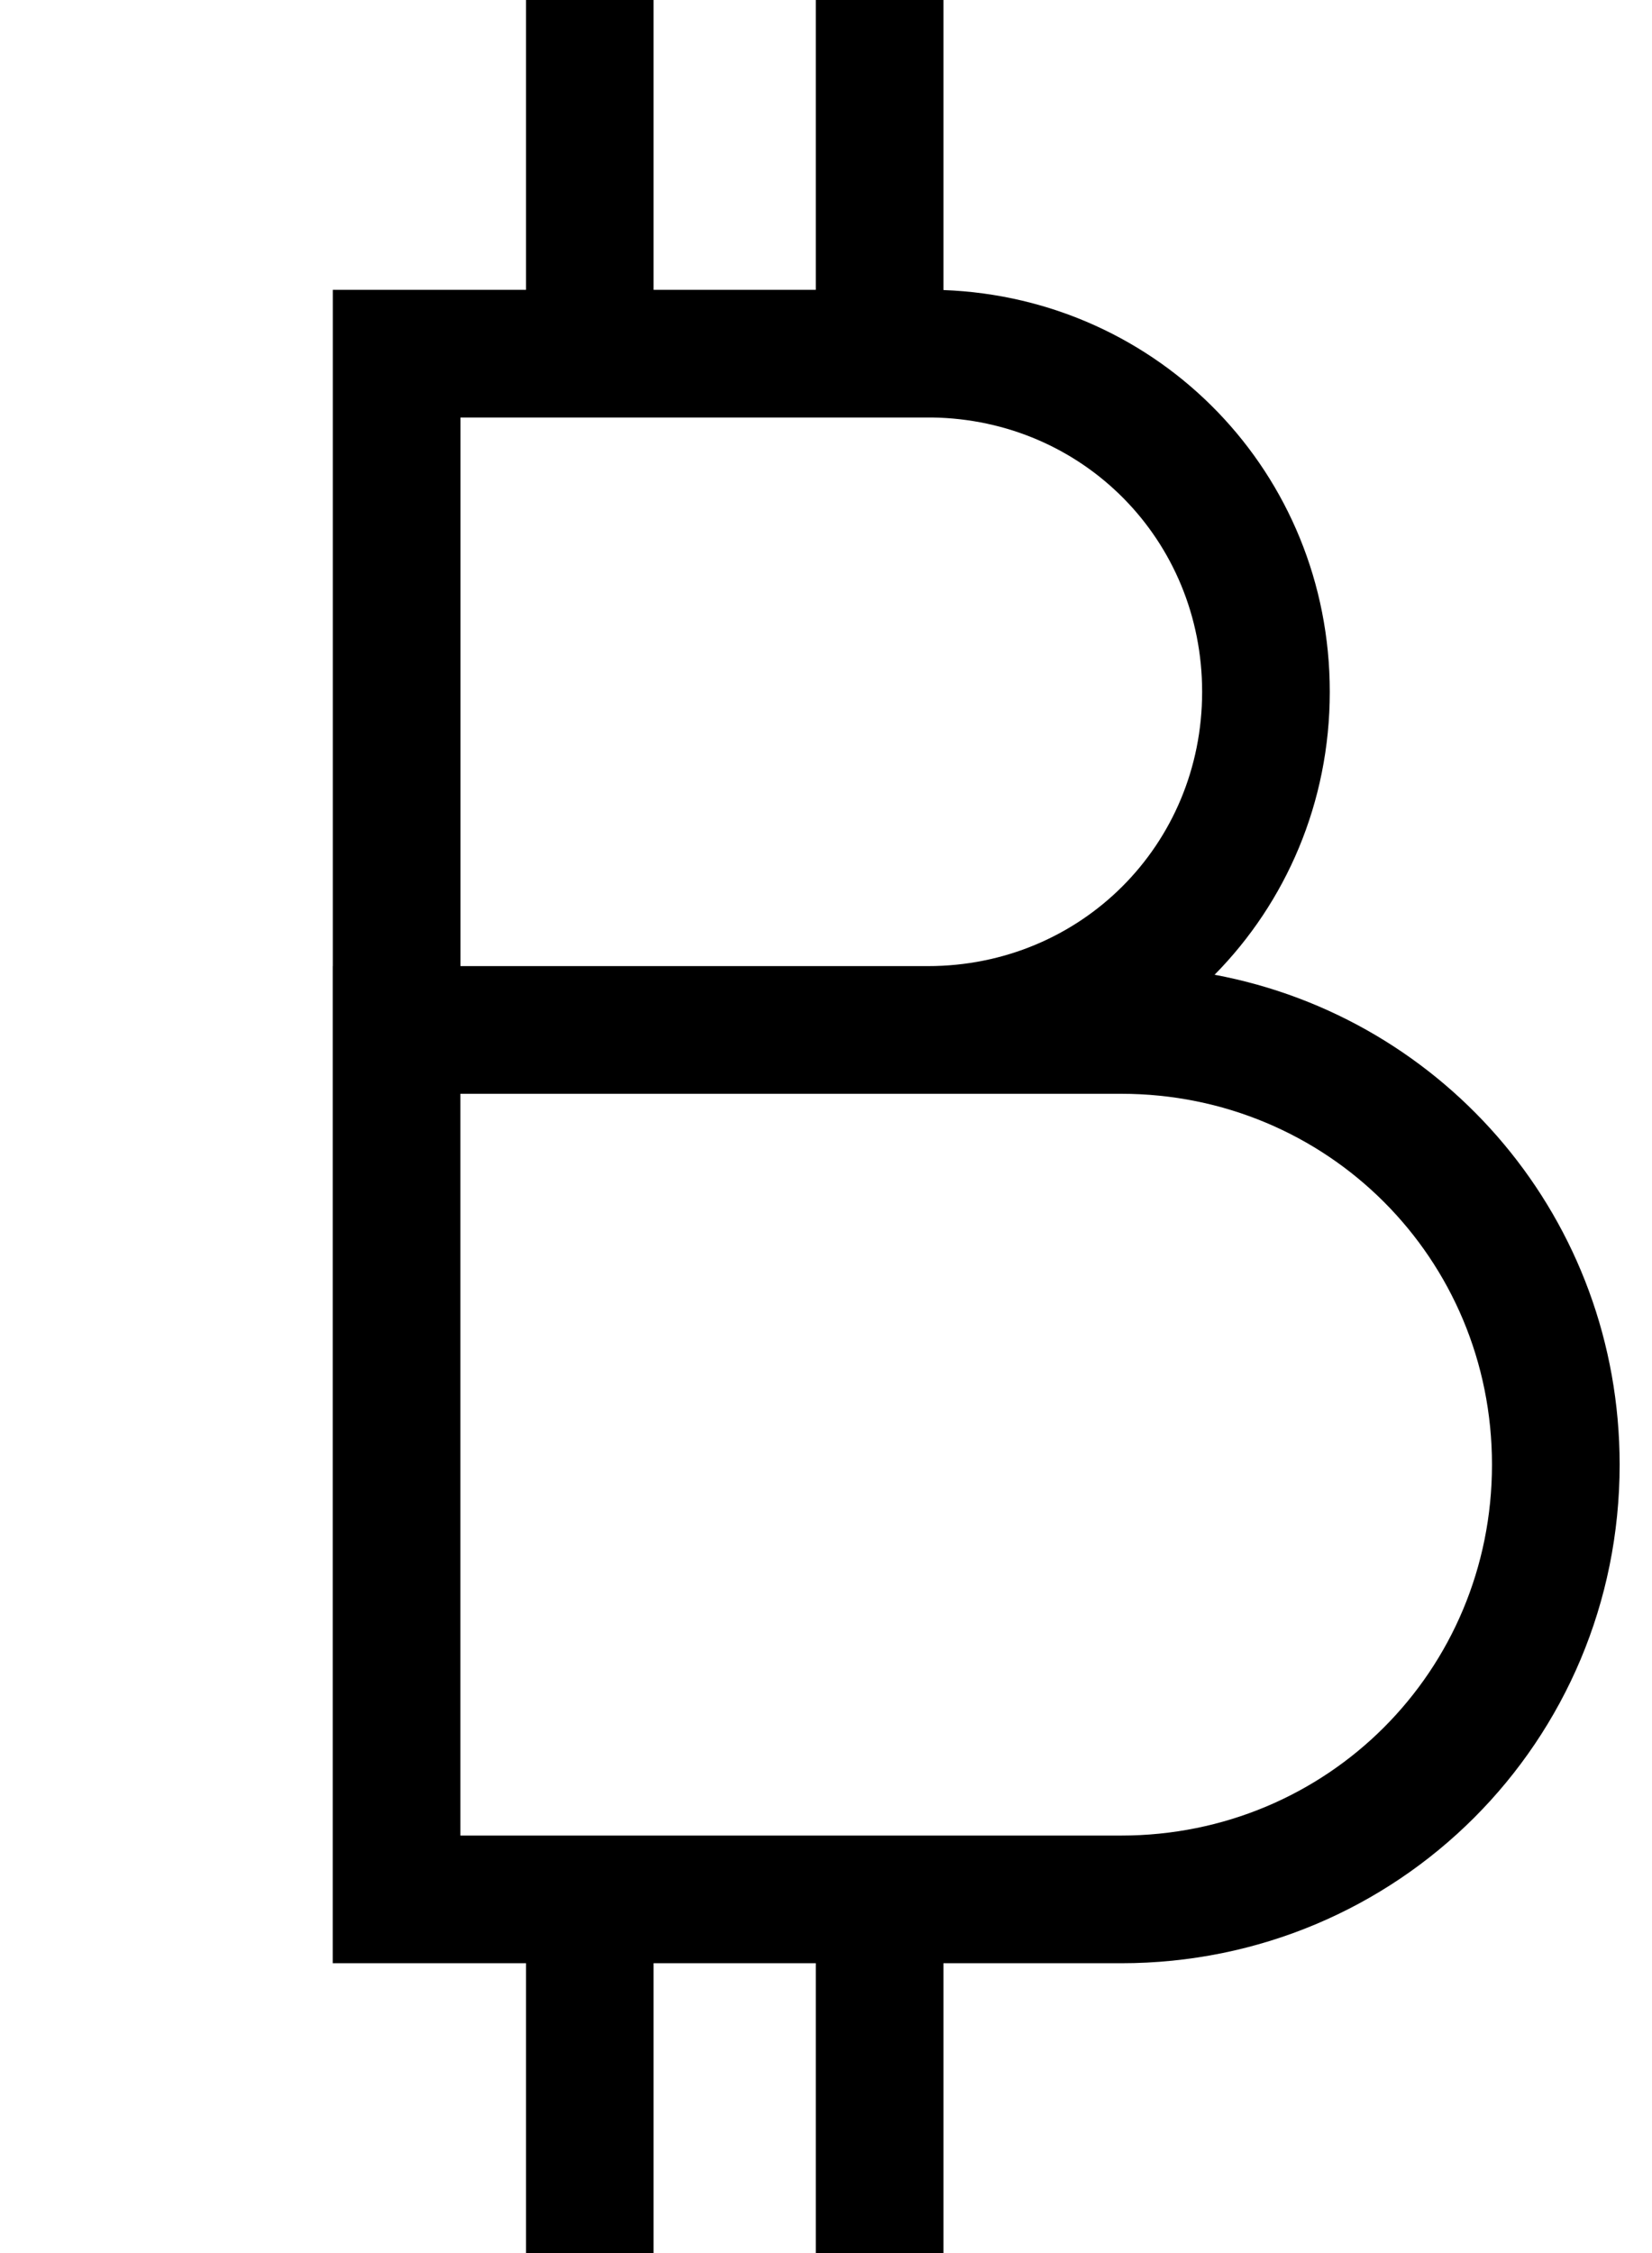 <?xml version="1.0" encoding="UTF-8"?>
<svg width="22px" height="30px" viewBox="0 0 22 30" version="1.1" xmlns="http://www.w3.org/2000/svg" xmlns:xlink="http://www.w3.org/1999/xlink">
    <!-- Generator: Sketch 49 (51002) - http://www.bohemiancoding.com/sketch -->
    <title>Artboard Copy 300</title>
    <desc>Created with Sketch.</desc>
    <defs></defs>
    <g id="Artboard-Copy-300" stroke="none" stroke-width="1" fill="none" fill-rule="evenodd">
        <path d="M4.432,12.864 L4.432,3.859 L7.005,3.859 L7.005,5.00000006e-05 L8.704,5.00000006e-05 L8.704,3.859 L10.864,3.859 L10.864,5.00000006e-05 L12.564,5.00000006e-05 L12.564,3.862 C15.444,3.969 17.709,6.303 17.709,9.212 C17.709,10.687 17.125,12.015 16.175,12.979 C19.258,13.556 21.569,16.243 21.569,19.502 C21.569,23.187 18.615,26.141 14.93,26.141 L12.564,26.141 L12.564,30 L10.864,30 L10.864,26.141 L8.704,26.141 L8.704,30 L7.005,30 L7.005,26.141 L4.431,26.141 L4.431,12.864 Z M6.132,12.864 L11.507,12.864 L11.507,12.864 L12.357,12.864 C14.395,12.864 16.009,11.25 16.009,9.212 C16.009,7.191 14.425,5.588 12.412,5.559 L10.864,5.559 L8.704,5.559 L7.005,5.559 L6.132,5.559 L6.132,12.864 Z M14.93,24.441 C17.676,24.441 19.869,22.249 19.869,19.502 C19.869,16.756 17.676,14.564 14.93,14.564 L6.131,14.564 L6.131,24.441 L14.93,24.441 Z" id="Combined-Shape" fill="#000000" fill-rule="nonzero"></path>
    </g>
</svg>